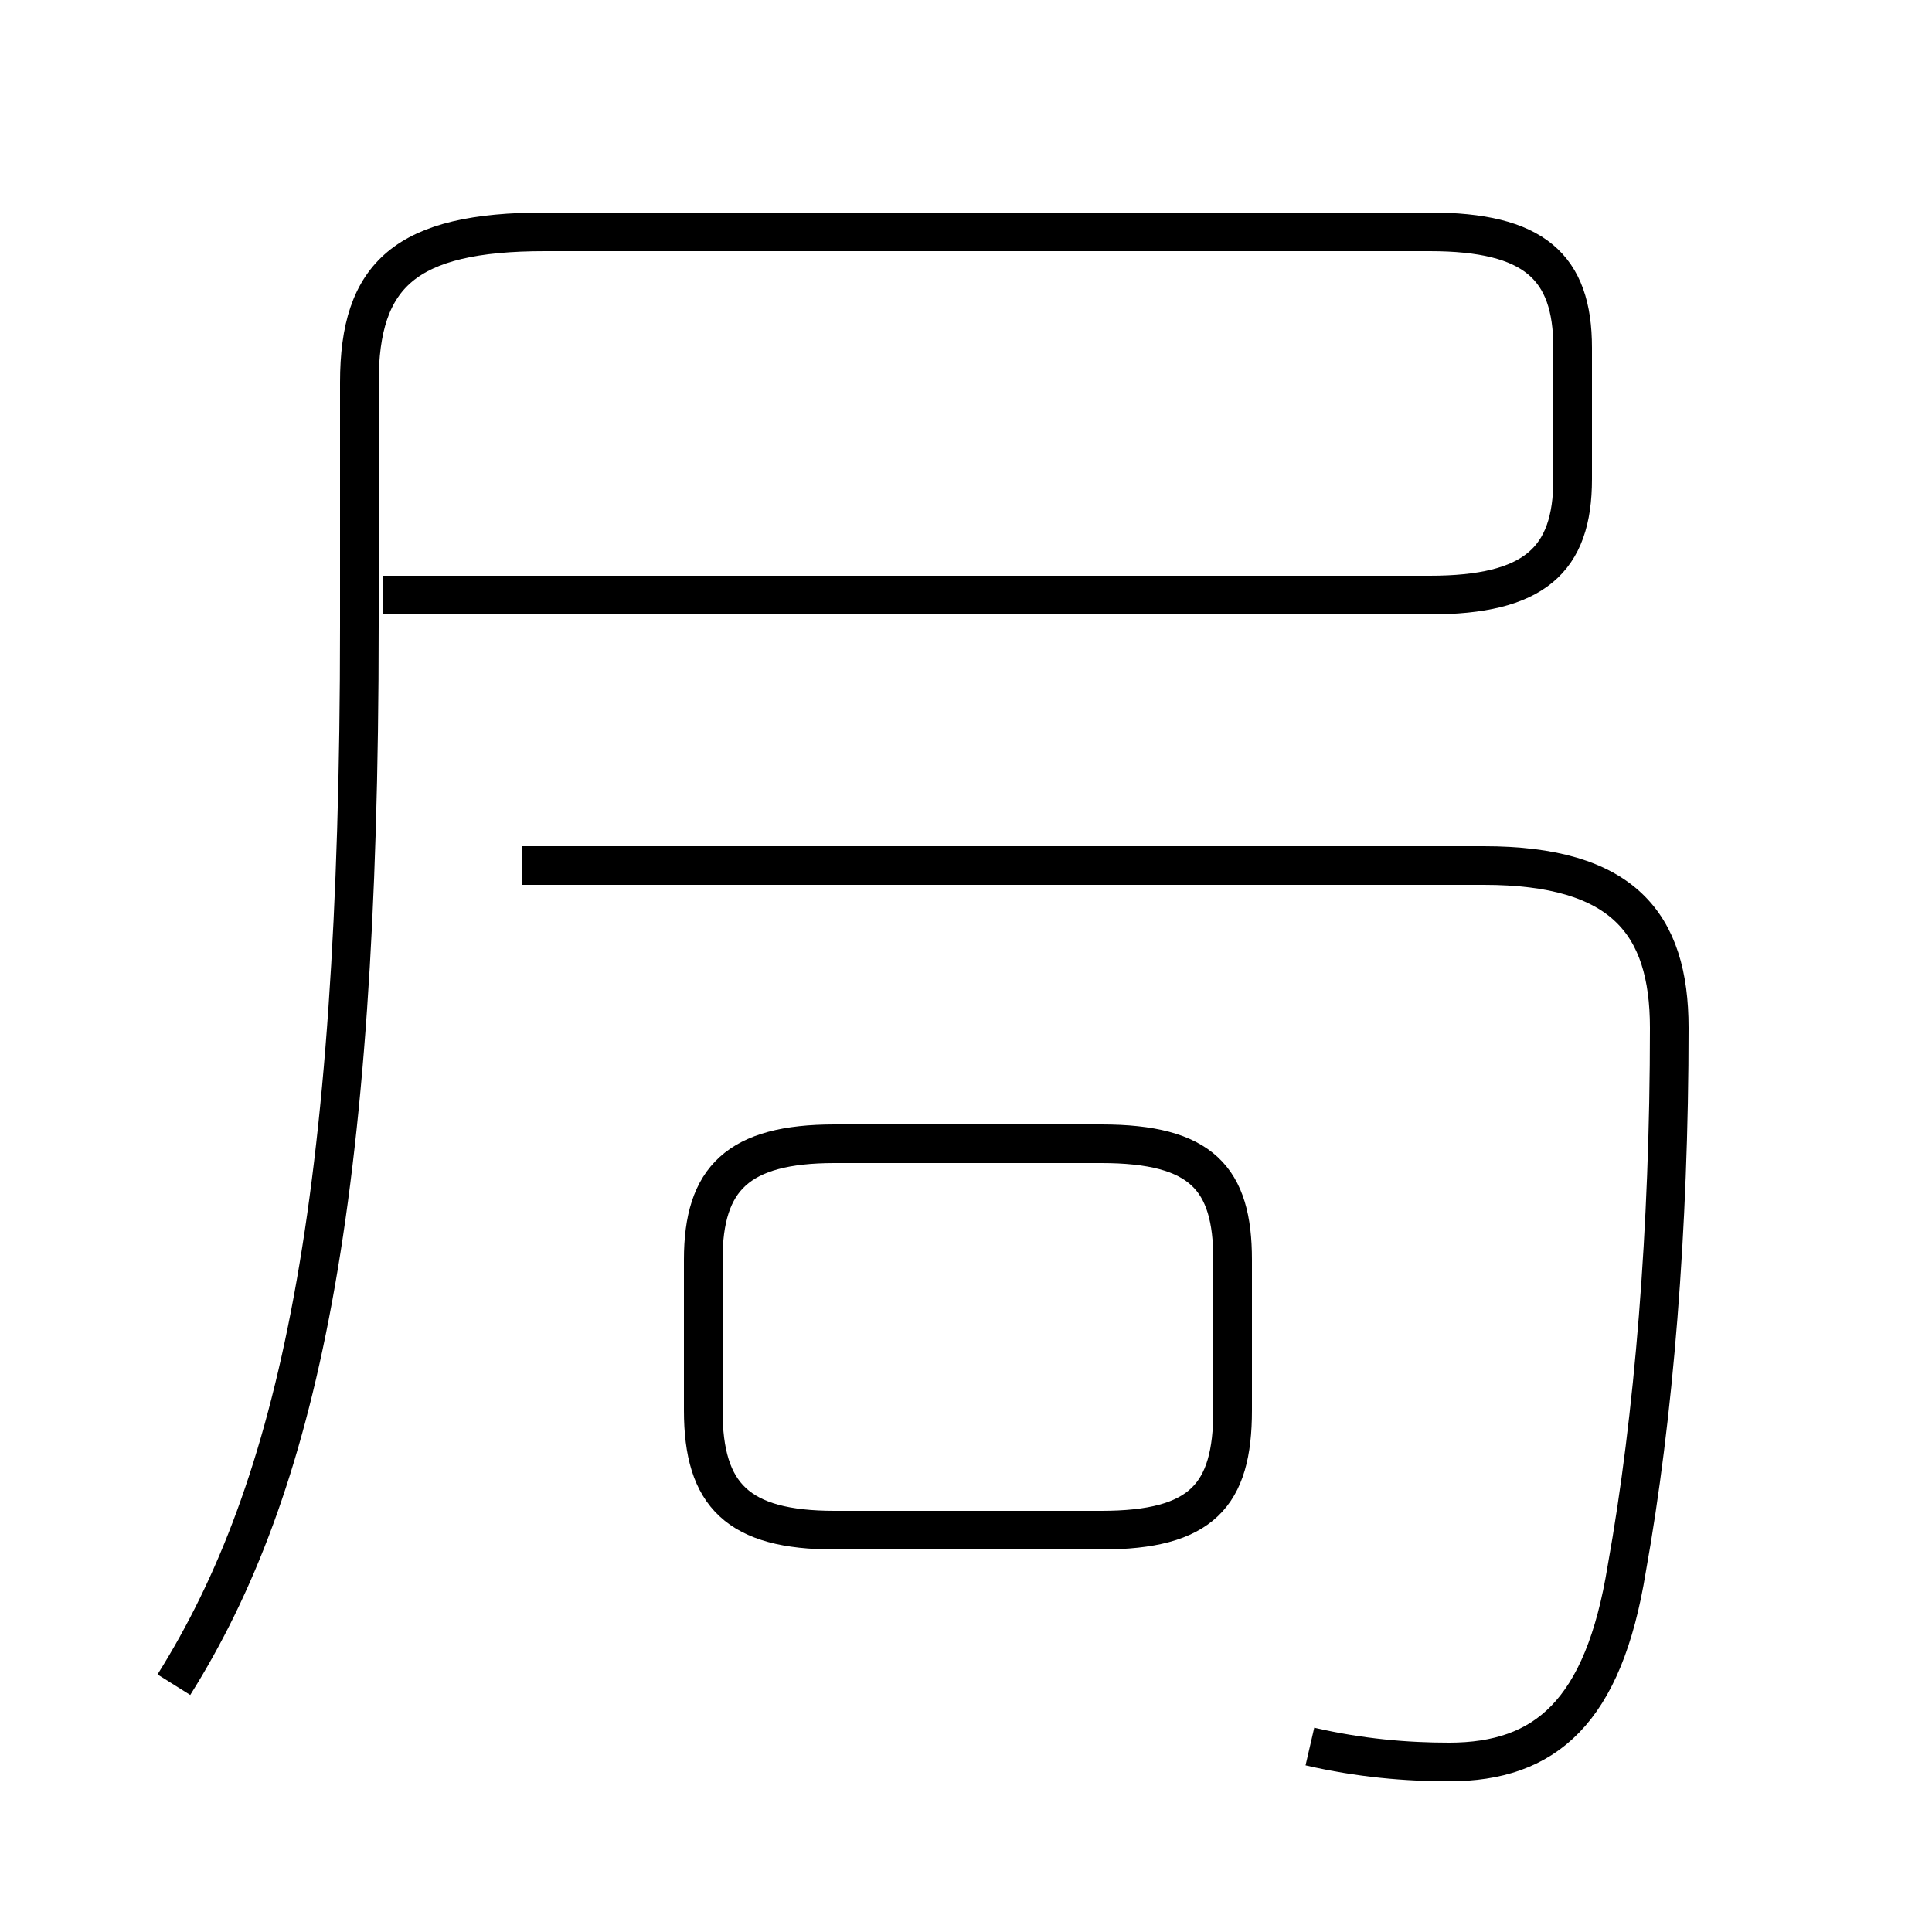 <?xml version='1.0' encoding='utf8'?>
<svg viewBox="0.0 -44.0 50.0 50.0" version="1.1" xmlns="http://www.w3.org/2000/svg">
<rect x="0.0" y="-44.0" width="50.0" height="50.0" fill="#808080" stroke="none"/>
<rect x="-1000" y="-1000" width="2000" height="2000" stroke="white" fill="white"/>
<g style="fill:none; stroke:#000000;  stroke-width:1">
<path d="M 4.5 0.4 C 7.7 5.5 9.3 12.8 9.3 27.8 L 9.3 34.1 C 9.3 36.9 10.5 38.0 14.1 38.0 L 37.0 38.0 C 39.7 38.0 40.7 37.1 40.7 35.0 L 40.7 31.6 C 40.7 29.5 39.7 28.6 37.0 28.6 L 9.9 28.6 M 21.6 4.4 L 28.5 4.4 C 31.1 4.4 31.9 5.3 31.9 7.5 L 31.9 11.4 C 31.9 13.5 31.1 14.4 28.5 14.4 L 21.6 14.4 C 19.1 14.4 18.2 13.5 18.2 11.4 L 18.2 7.5 C 18.2 5.3 19.1 4.4 21.6 4.4 Z M 33.9 -1.2 C 35.2 -1.5 36.4 -1.6 37.5 -1.6 C 40.0 -1.6 41.5 -0.3 42.1 3.4 C 42.8 7.3 43.2 12.2 43.2 17.4 C 43.2 20.1 42.0 21.6 38.4 21.6 L 13.5 21.6 " transform="scale(1, -1)" />
</g>
</svg>